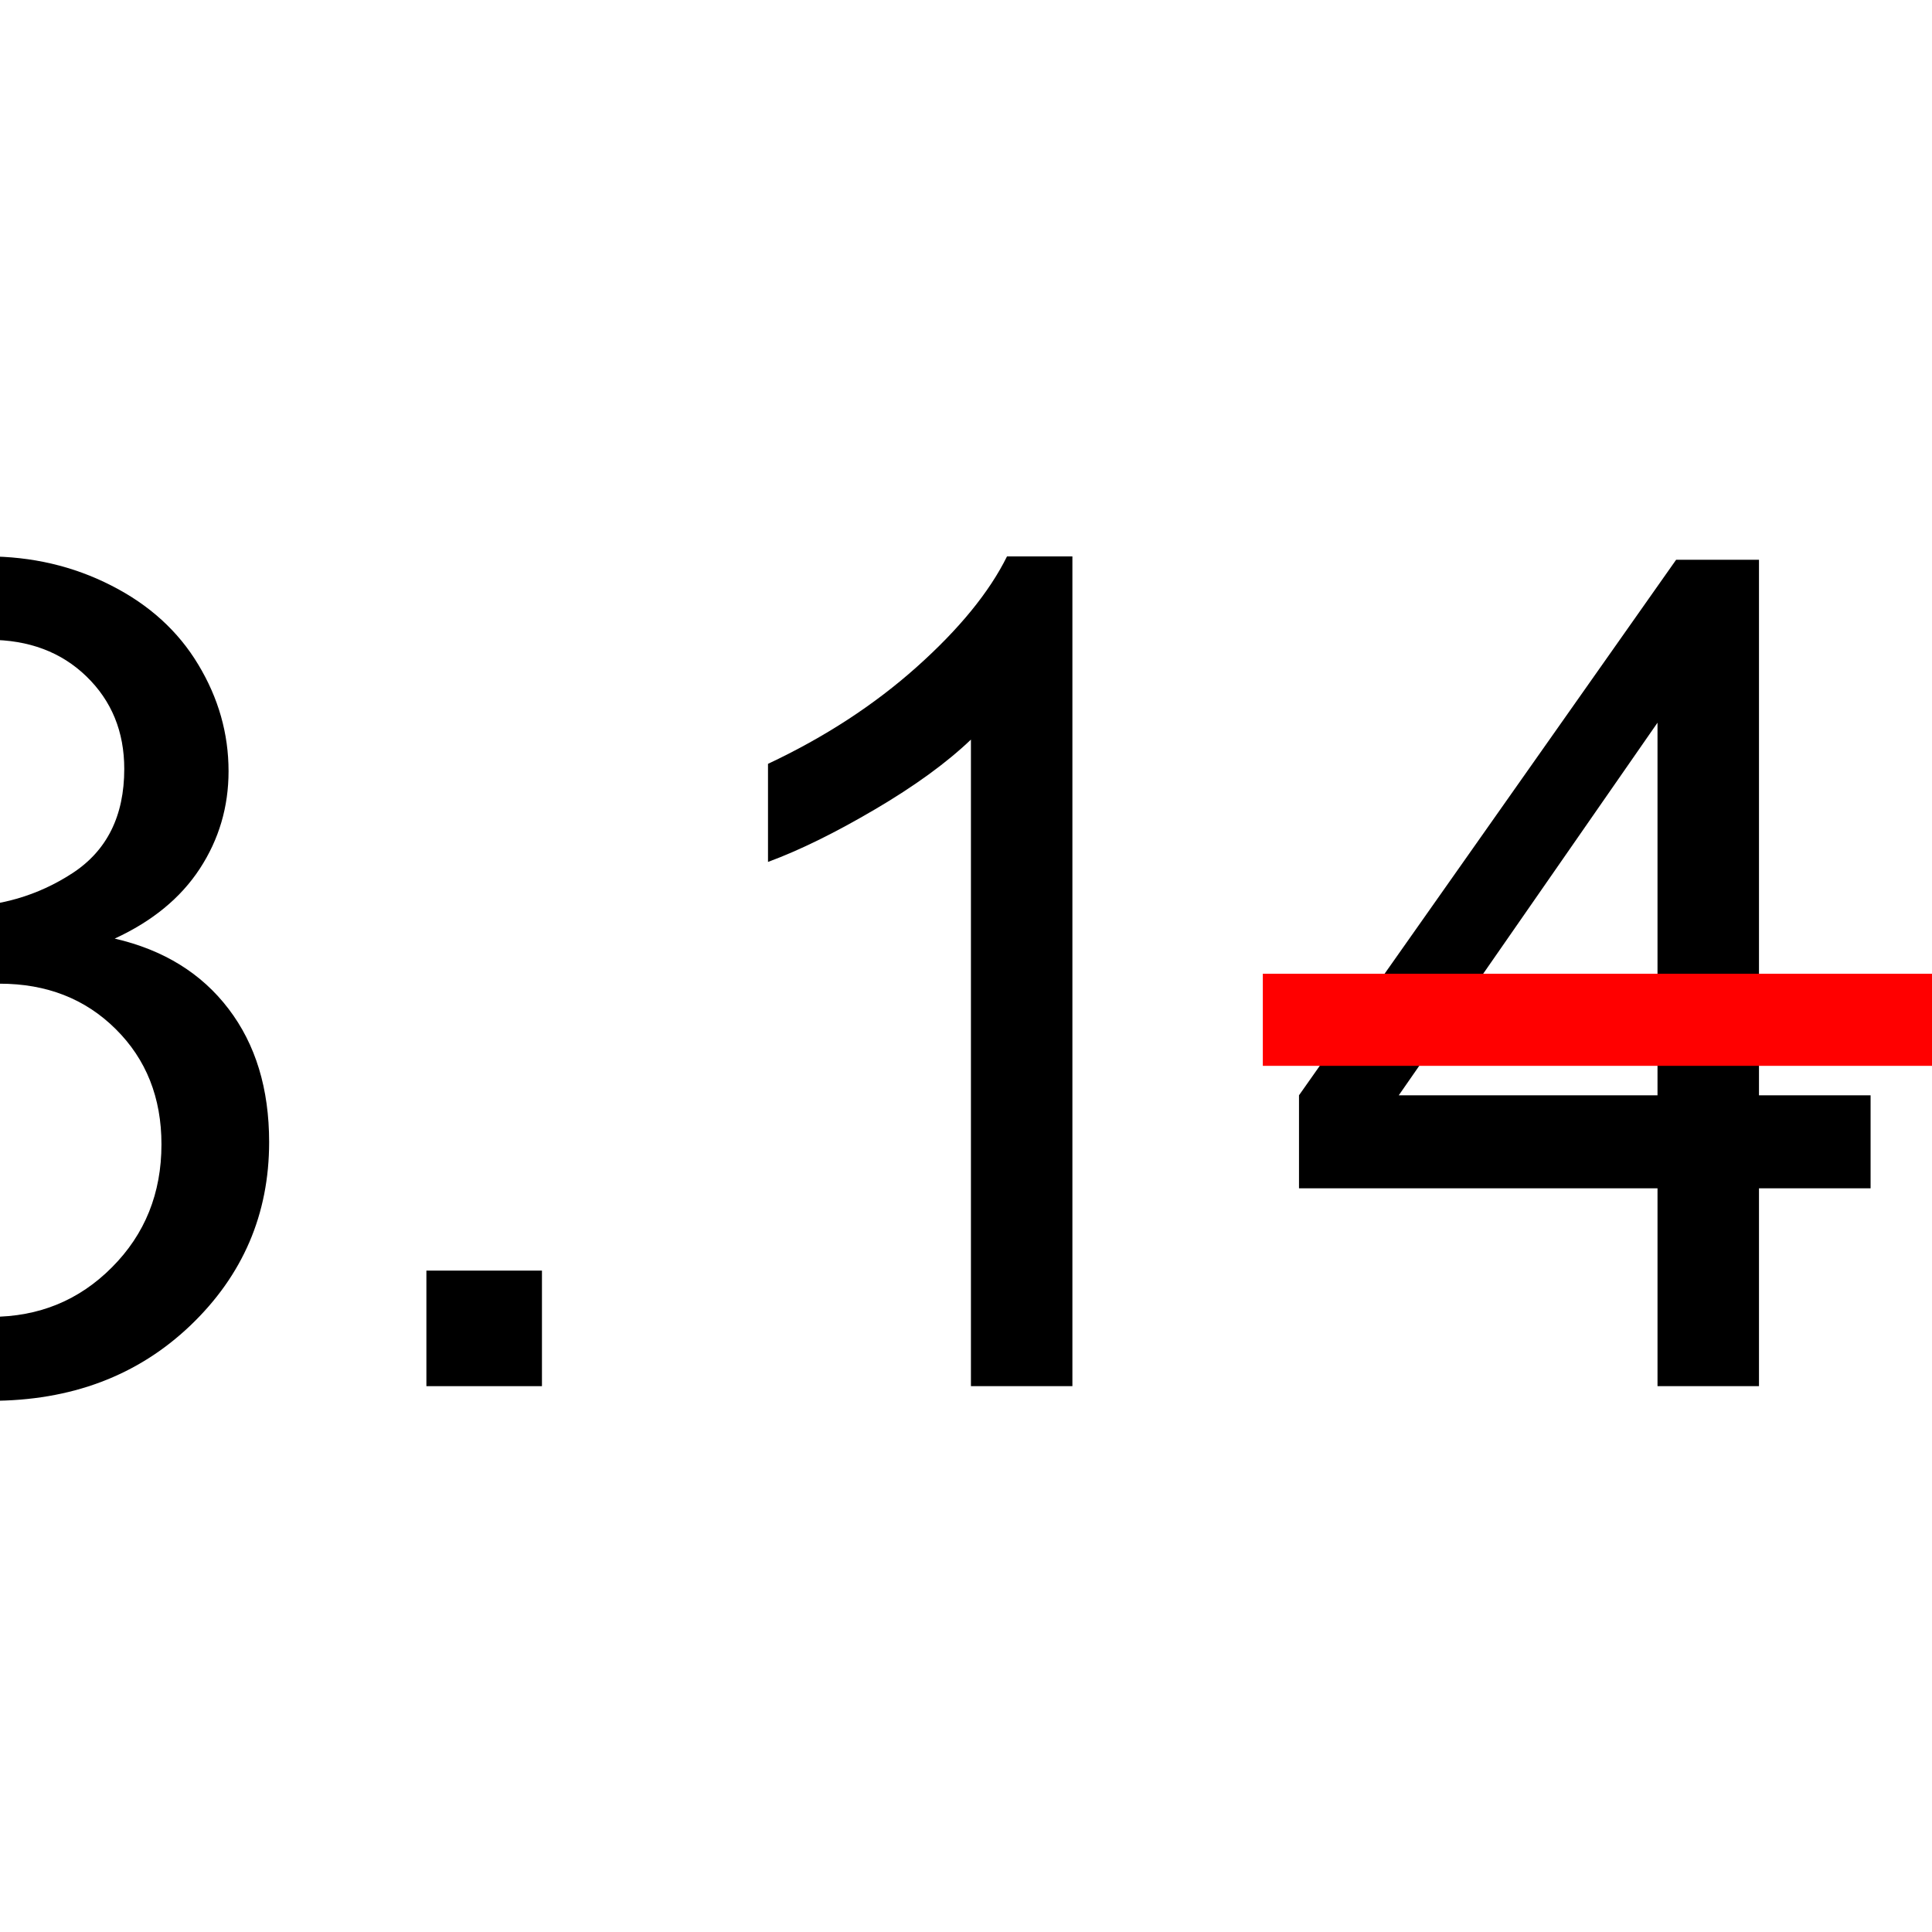 <svg version="1.1" viewBox="0.0 0.0 377.937 377.961" fill="none" stroke="none" stroke-linecap="square" stroke-miterlimit="10" xmlns:xlink="http://www.w3.org/1999/xlink" xmlns="http://www.w3.org/2000/svg"><clipPath id="p.0"><path d="m0 0l377.937 0l0 377.961l-377.937 0l0 -377.961z" clip-rule="nonzero"/></clipPath><g clip-path="url(#p.0)"><path fill="#000000" fill-opacity="0.0" d="m0 0l377.937 0l0 377.961l-377.937 0z" fill-rule="evenodd"/><path fill="#000000" d="m-2.598 108.843c-12.791 0 -23.487 3.663 -32.089 10.99c-8.601 7.302 -14.115 17.606 -16.54 30.912l19.849 3.529c1.47 -9.704 4.778 -16.982 9.924 -21.833c5.146 -4.852 11.578 -7.278 19.297 -7.278c7.792 0 14.151 2.389 19.077 7.168c4.925 4.778 7.388 10.806 7.388 18.084c0 9.189 -3.382 15.989 -10.145 20.4c-6.763 4.411 -14.372 6.616 -22.826 6.616c-0.809 0 -1.875 -0.074 -3.198 -0.221l-2.205 17.423c5.587 -1.47 10.255 -2.205 14.004 -2.205c9.189 0 16.761 2.965 22.716 8.895c5.955 5.906 8.932 13.416 8.932 22.532c0 9.557 -3.222 17.57 -9.667 24.039c-6.42 6.469 -14.298 9.704 -23.634 9.704c-7.866 0 -14.543 -2.475 -20.032 -7.425c-5.464 -4.974 -9.336 -13.085 -11.615 -24.333l-19.849 2.646c1.323 13.453 6.665 24.406 16.026 32.86c9.385 8.454 21.172 12.681 35.36 12.681c15.732 0 28.744 -4.901 39.036 -14.703c10.292 -9.826 15.438 -21.797 15.438 -35.911c0 -10.439 -2.646 -19.126 -7.939 -26.06c-5.293 -6.959 -12.718 -11.542 -22.274 -13.747c7.351 -3.382 12.902 -7.939 16.651 -13.673c3.749 -5.734 5.624 -12.093 5.624 -19.077c0 -7.351 -1.973 -14.298 -5.918 -20.841c-3.921 -6.543 -9.593 -11.701 -17.018 -15.475c-7.425 -3.798 -15.548 -5.697 -24.37 -5.697z" fill-rule="evenodd"/><path fill="#000000" d="m83.412 248.555l0 22.605l22.605 0l0 -22.605z" fill-rule="evenodd"/><path fill="#000000" d="m196.99 108.843c-3.455 6.984 -9.336 14.188 -17.643 21.613c-8.307 7.425 -18.011 13.747 -29.111 18.966l0 19.187c6.175 -2.279 13.134 -5.697 20.878 -10.255c7.768 -4.558 14.041 -9.116 18.819 -13.673l0 126.479l19.849 0l0 -162.317z" fill-rule="evenodd"/><path fill="#000000" d="m324.241 141.373l0 72.888l-50.614 0l50.614 -72.888zm3.639 -31.868l-73.77 104.756l0 18.195l70.132 0l0 38.705l19.849 0l0 -38.705l21.833 0l0 -18.195l-21.833 0l0 -104.756z" fill-rule="evenodd"/><path fill="#ff0000" d="m247.033 190.483l163.496 0l0 18.016l-163.496 0z" fill-rule="evenodd"/></g></svg>